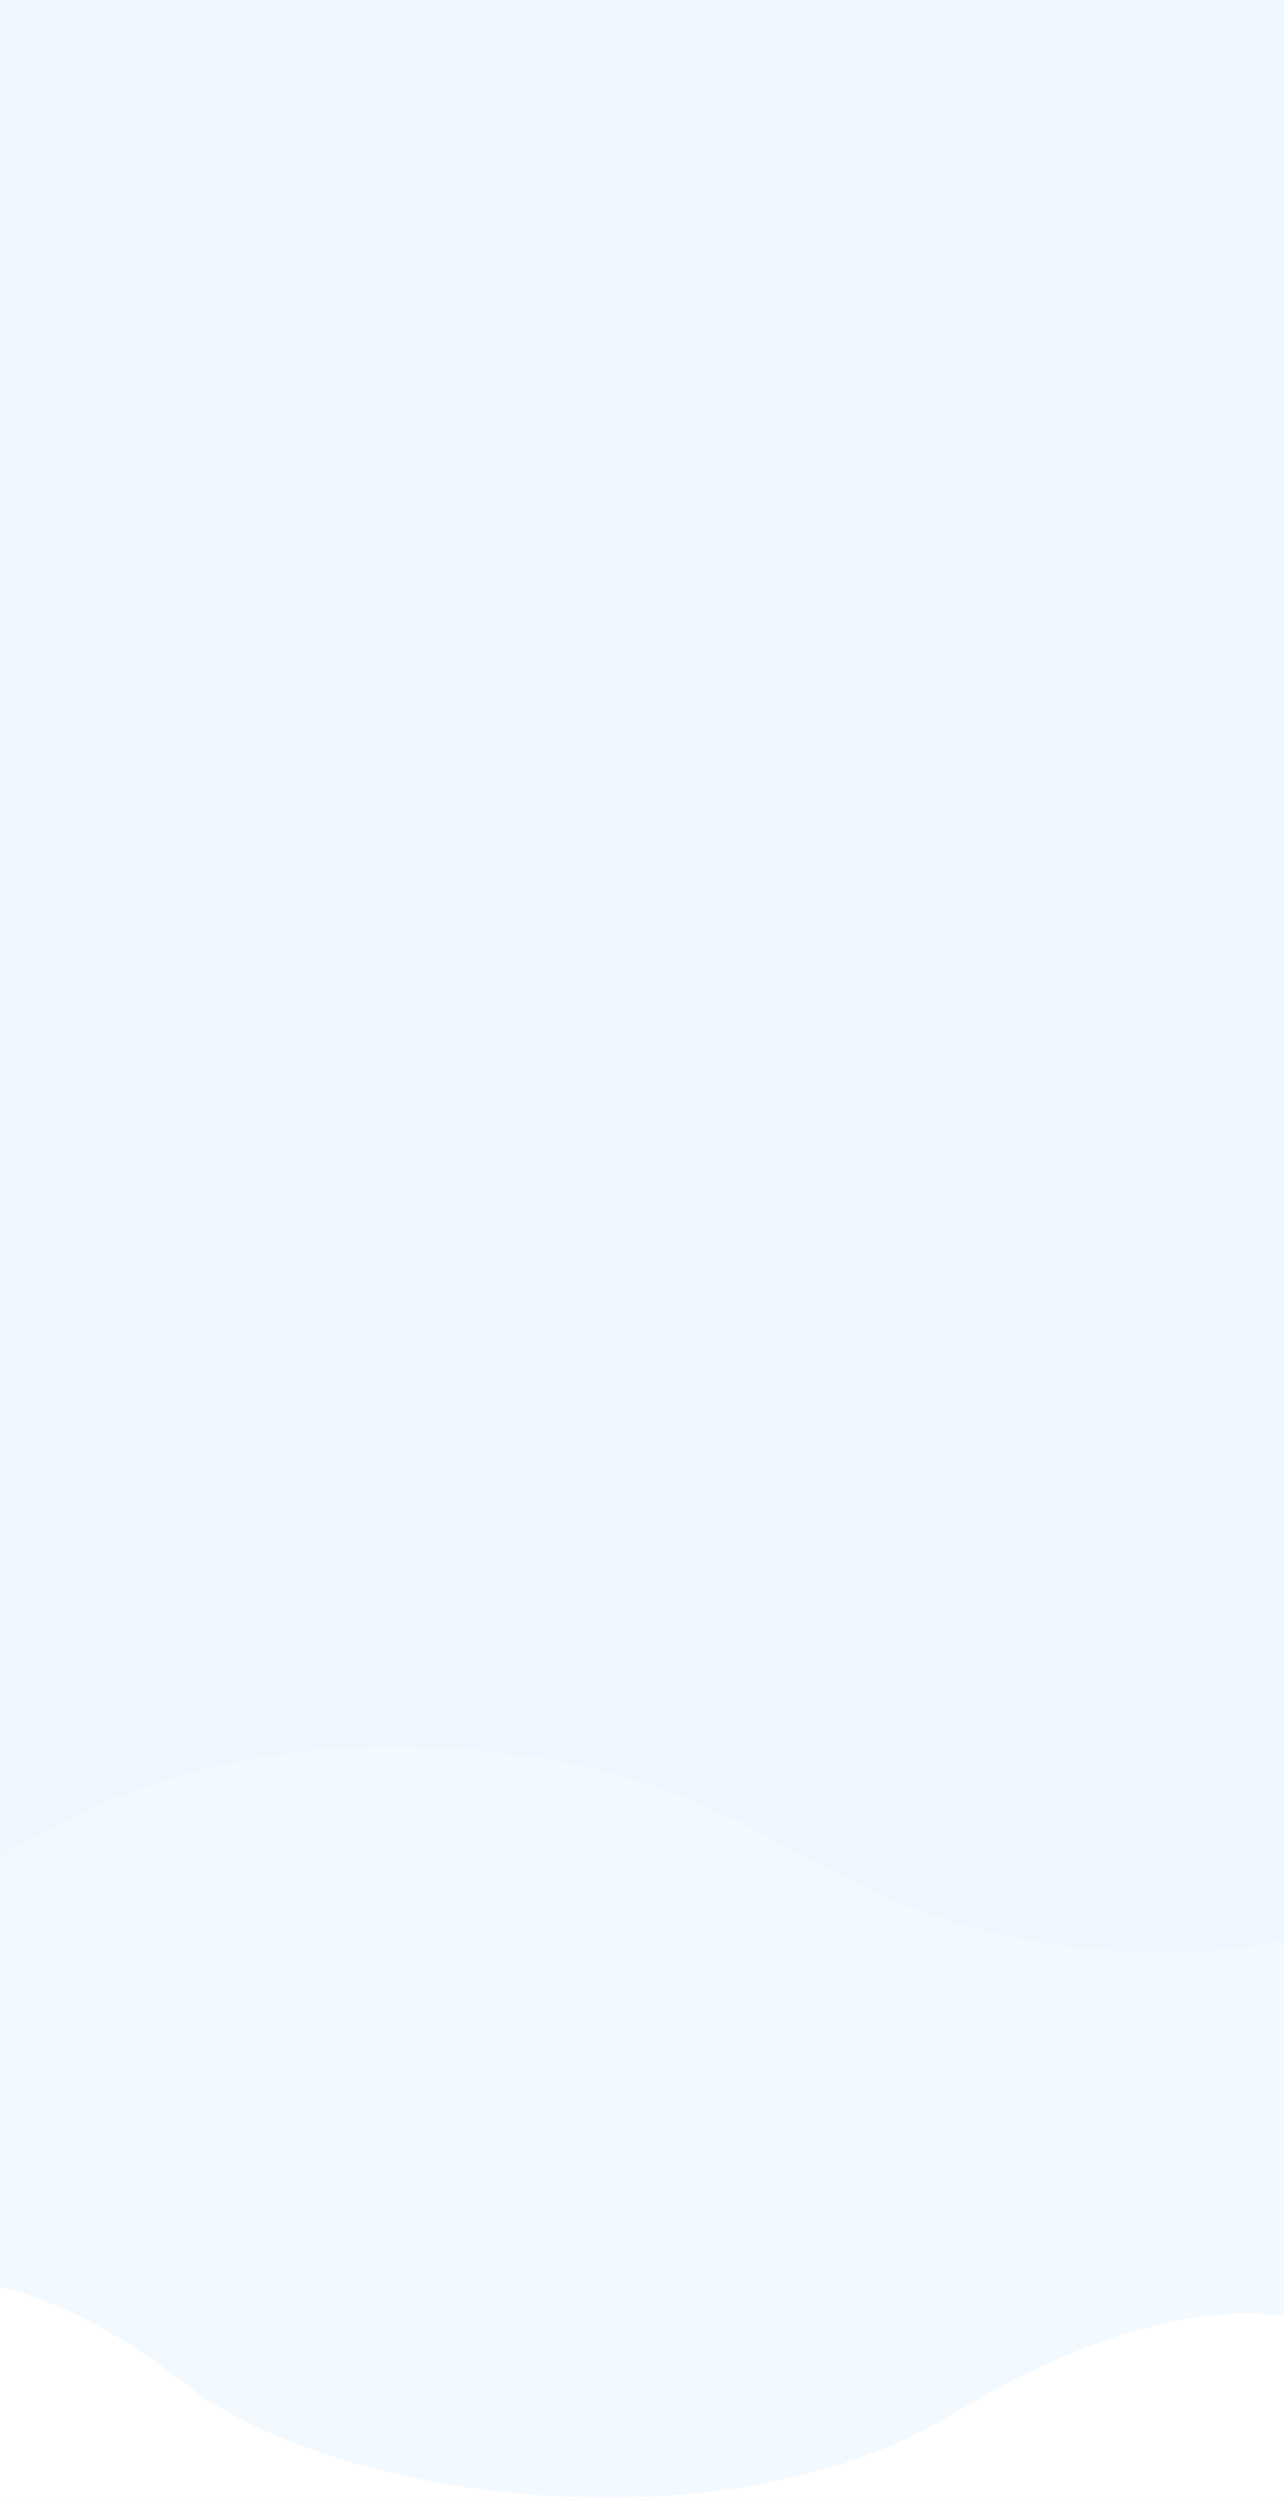 <svg width="375" height="730" viewBox="0 0 375 730" fill="none" xmlns="http://www.w3.org/2000/svg">
<path d="M375 0H0V770H375V0Z" fill="#EEF7FF"/>
<g filter="url(#filter0_d_1131_868)">
<path d="M375 566.36V764H0V542.25C25.39 526.24 68.41 506.72 129.96 510.47C219.98 515.95 230.13 552.22 295.27 565.48C331.56 572.87 358.37 570.19 375 566.36Z" fill="#F2F9FF"/>
</g>
<g filter="url(#filter1_d_1131_868)">
<path d="M375 676.28V764H0V667.94C14.33 671.14 32.11 678.98 54.41 696.43C96.68 729.51 210.05 746.18 277.88 705.16C321.78 678.61 354.11 673.43 375 676.28V676.28Z" fill="white"/>
</g>
<defs>
<filter id="filter0_d_1131_868" x="-70" y="440.001" width="515" height="393.999" filterUnits="userSpaceOnUse" color-interpolation-filters="sRGB">
<feFlood flood-opacity="0" result="BackgroundImageFix"/>
<feColorMatrix in="SourceAlpha" type="matrix" values="0 0 0 0 0 0 0 0 0 0 0 0 0 0 0 0 0 0 127 0" result="hardAlpha"/>
<feOffset/>
<feGaussianBlur stdDeviation="35"/>
<feComposite in2="hardAlpha" operator="out"/>
<feColorMatrix type="matrix" values="0 0 0 0 0.329 0 0 0 0 0.659 0 0 0 0 0.961 0 0 0 0.15 0"/>
<feBlend mode="normal" in2="BackgroundImageFix" result="effect1_dropShadow_1131_868"/>
<feBlend mode="normal" in="SourceGraphic" in2="effect1_dropShadow_1131_868" result="shape"/>
</filter>
<filter id="filter1_d_1131_868" x="-70" y="597.94" width="515" height="236.06" filterUnits="userSpaceOnUse" color-interpolation-filters="sRGB">
<feFlood flood-opacity="0" result="BackgroundImageFix"/>
<feColorMatrix in="SourceAlpha" type="matrix" values="0 0 0 0 0 0 0 0 0 0 0 0 0 0 0 0 0 0 127 0" result="hardAlpha"/>
<feOffset/>
<feGaussianBlur stdDeviation="35"/>
<feComposite in2="hardAlpha" operator="out"/>
<feColorMatrix type="matrix" values="0 0 0 0 0.329 0 0 0 0 0.659 0 0 0 0 0.961 0 0 0 0.15 0"/>
<feBlend mode="normal" in2="BackgroundImageFix" result="effect1_dropShadow_1131_868"/>
<feBlend mode="normal" in="SourceGraphic" in2="effect1_dropShadow_1131_868" result="shape"/>
</filter>
</defs>
</svg>
